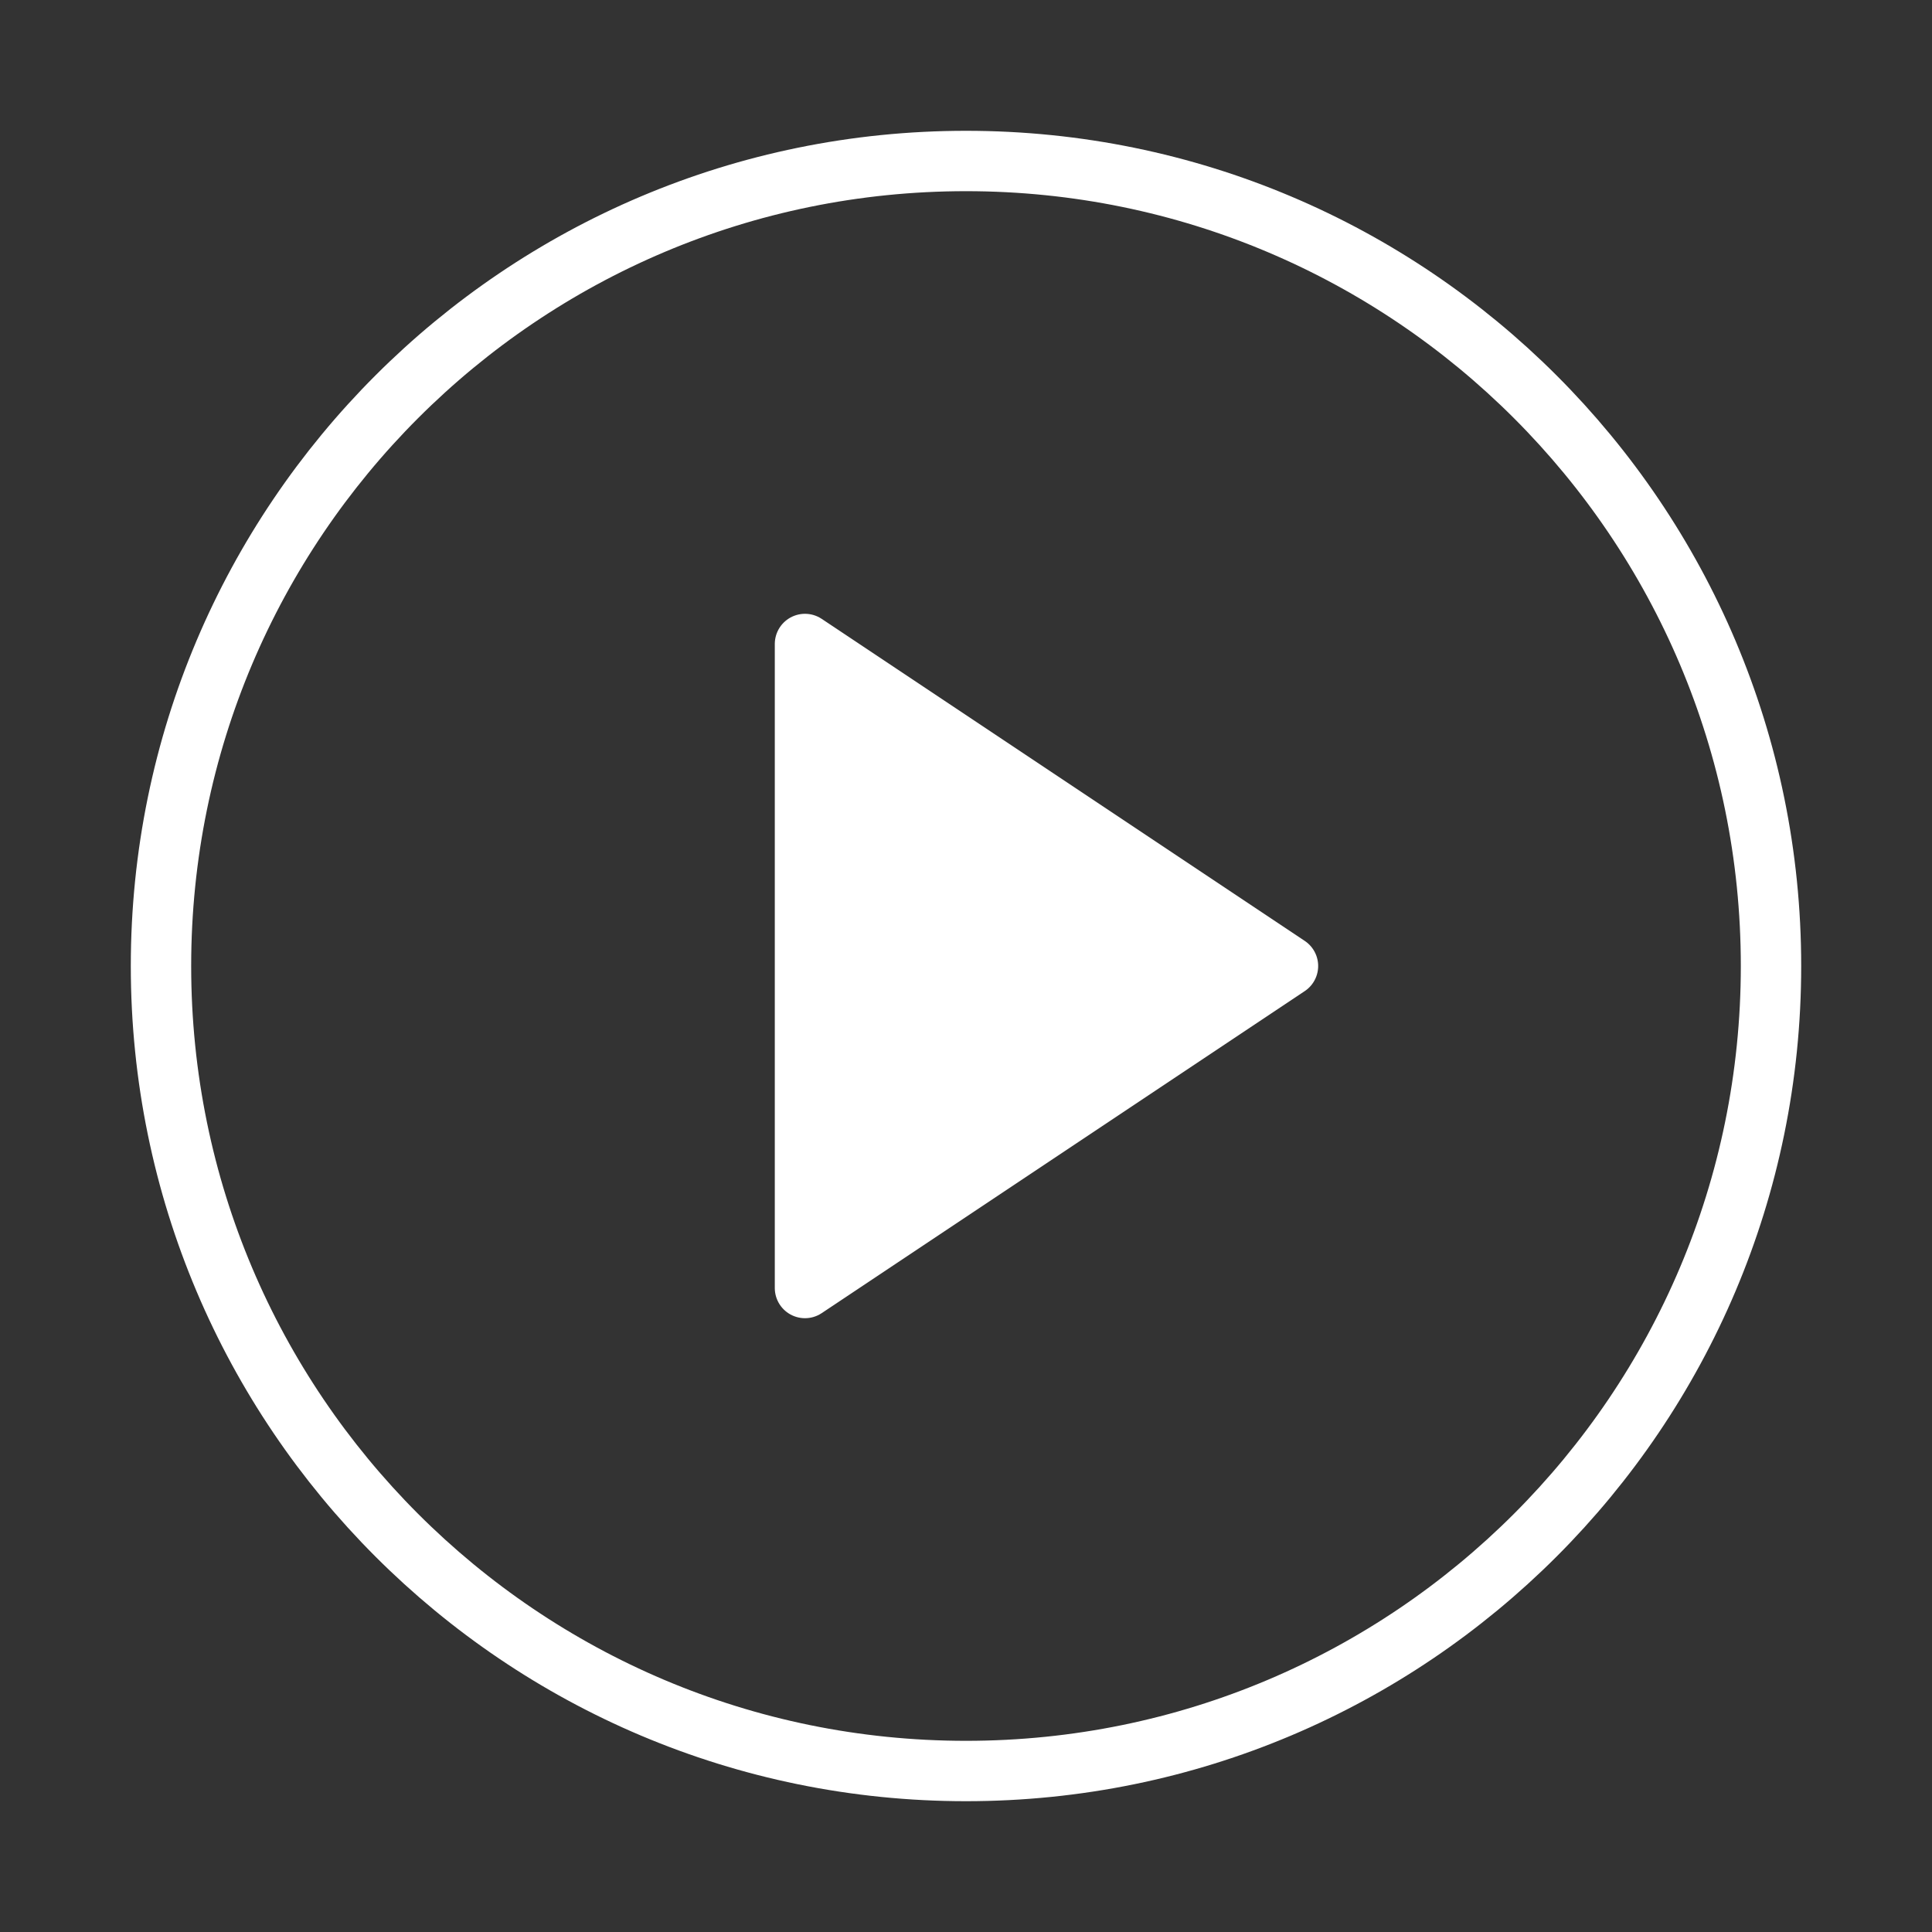 <svg width="64" height="64" viewBox="0 0 64 64" fill="none" xmlns="http://www.w3.org/2000/svg">
<rect x="0" y="0" width="64" height="64" fill="#333333" stroke="none"/>
<g id="play-circle">
<path id="Vector" d="M32 58.667C46.728 58.667 58.667 46.728 58.667 32C58.667 17.272 46.728 5.333 32 5.333C17.273 5.333 5.333 17.272 5.333 32C5.333 46.728 17.273 58.667 32 58.667Z" stroke="white" stroke-width="2" stroke-linecap="round" stroke-linejoin="round"/>
<path id="Vector_2" d="M26.666 21.333L42.666 32L26.666 42.667V21.333Z" fill="white" stroke="white" stroke-width="2" stroke-linecap="round" stroke-linejoin="round"/>
</g>
</svg>
